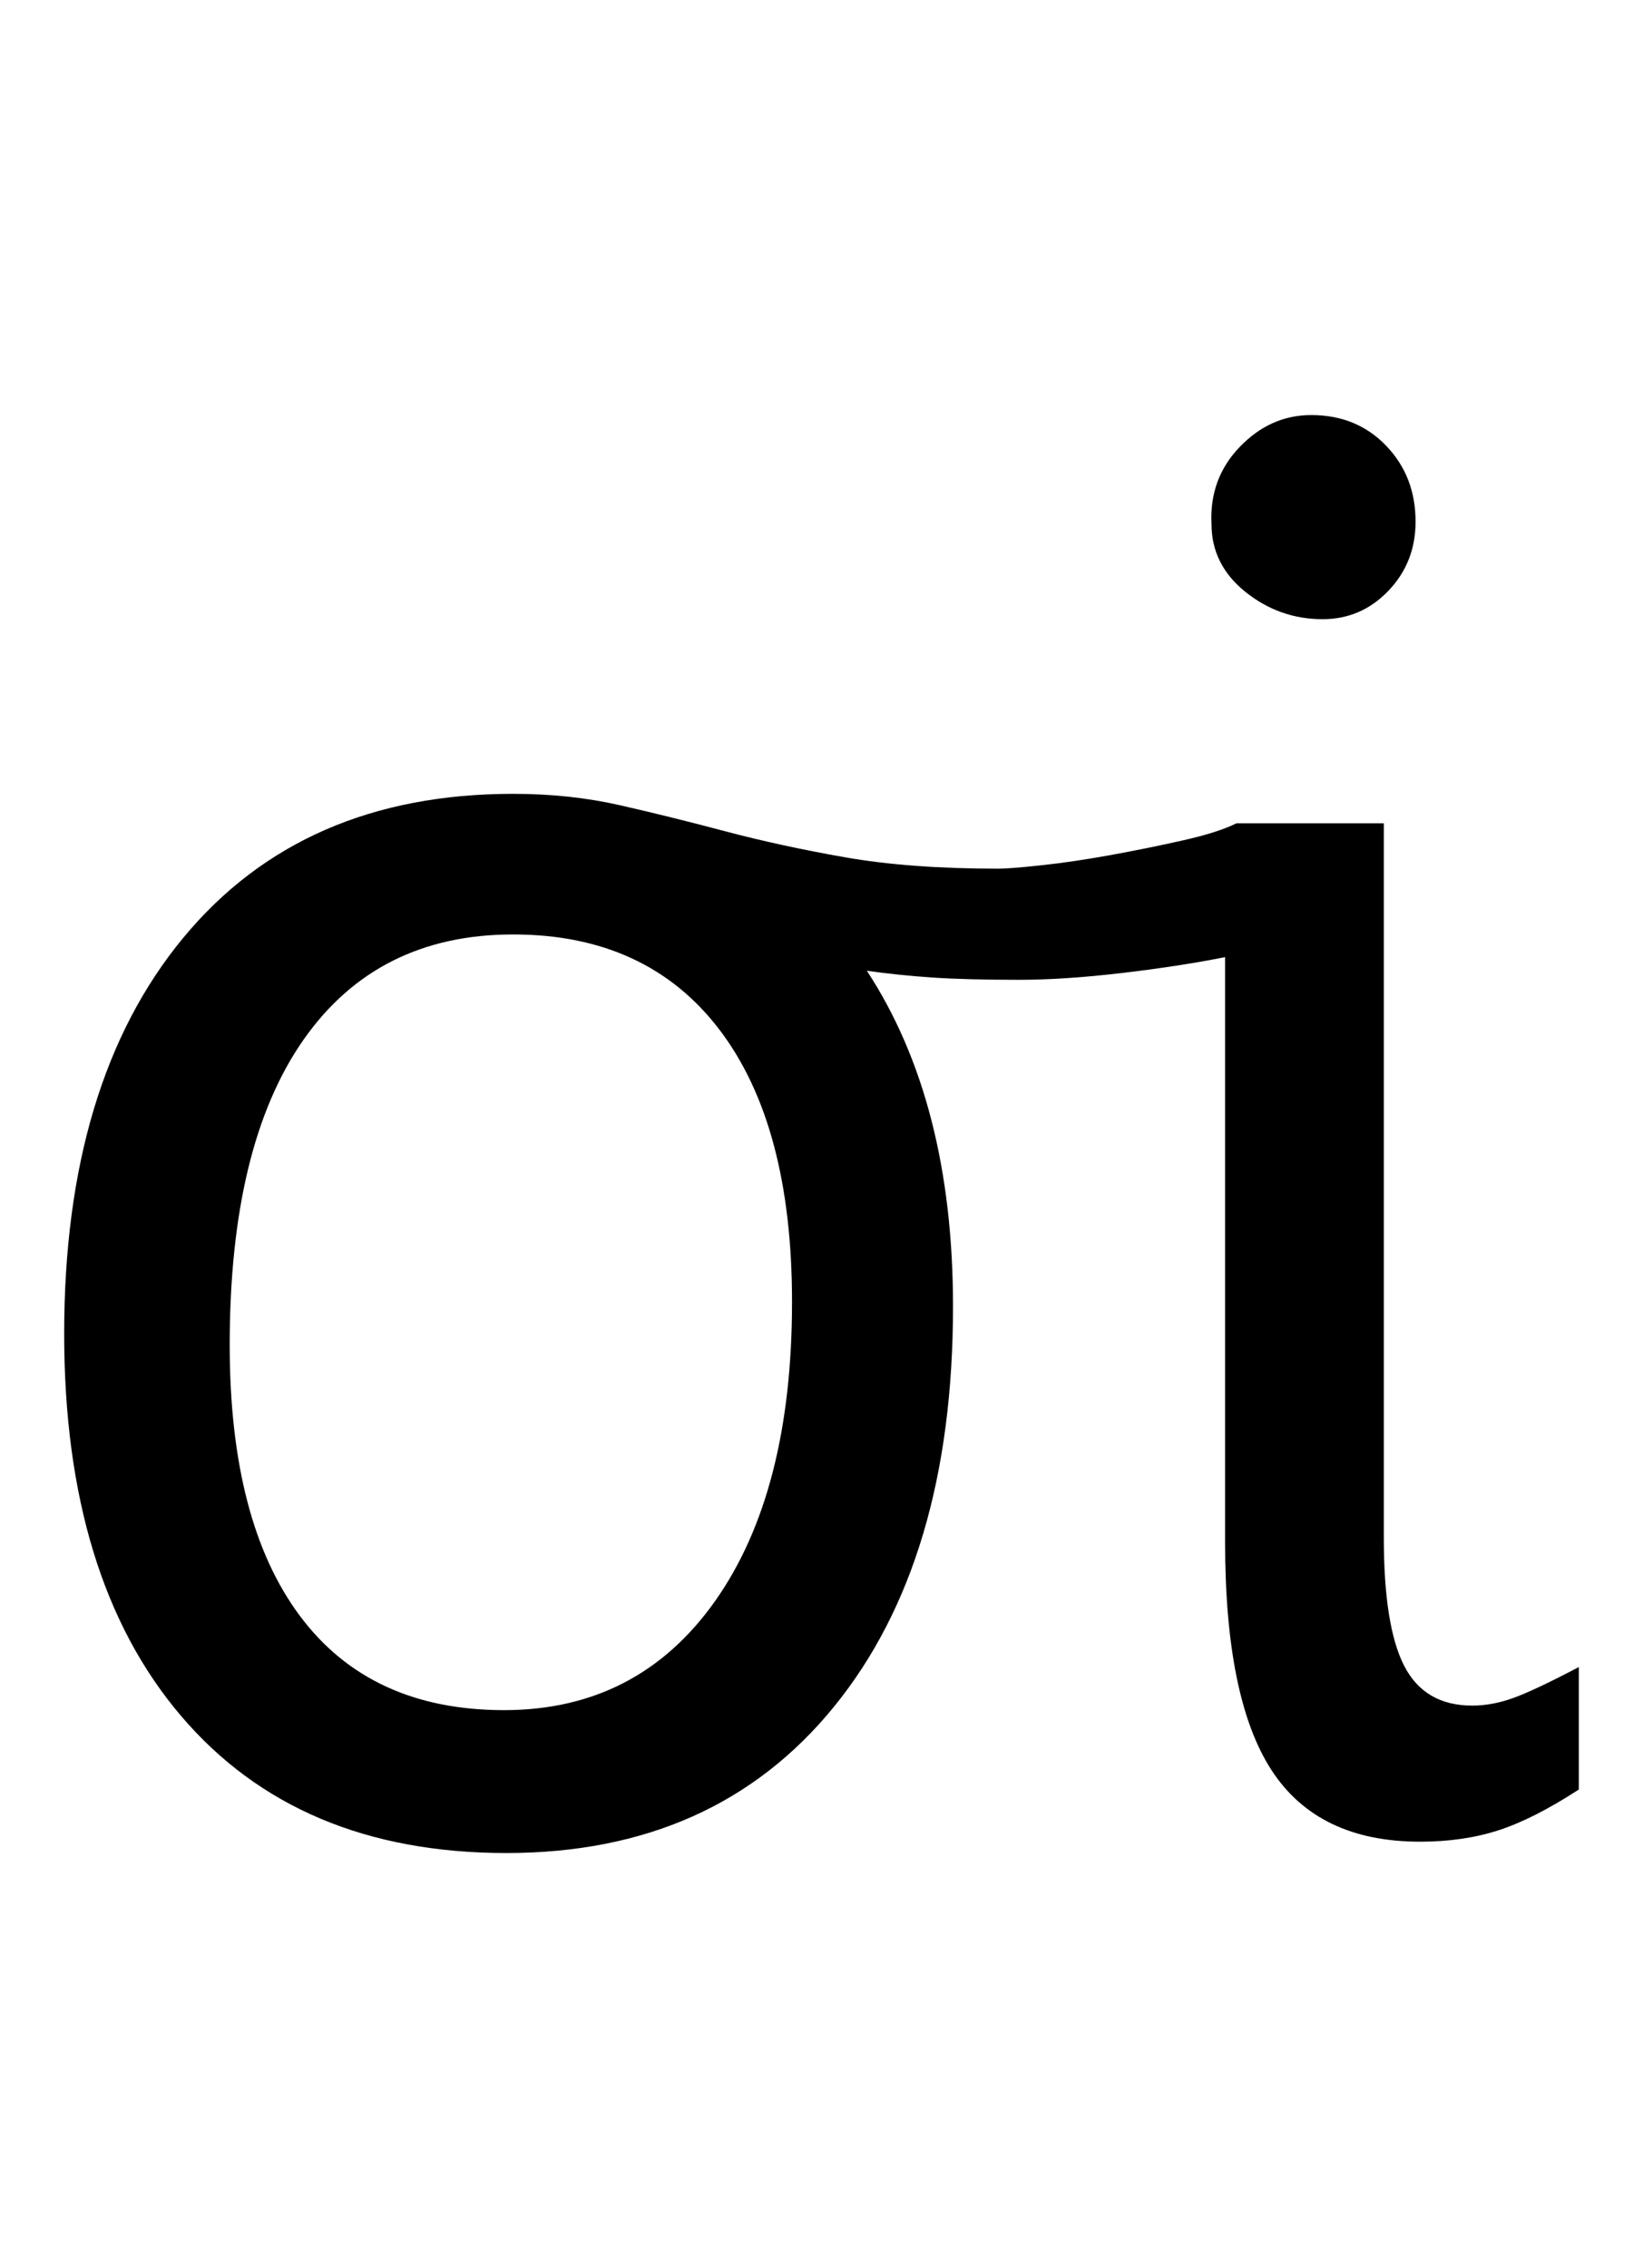 <!-- Generated by IcoMoon.io -->
<svg version="1.1" xmlns="http://www.w3.org/2000/svg" width="742" height="1024" viewBox="0 0 742 1024">
<title></title>
<g id="icomoon-ignore">
</g>
<path d="M639.288 235.52q0 18.432-12.288 31.232t-29.696 12.8q-19.456 0-34.816-12.288t-15.36-30.72q-1.024-20.48 12.8-34.816t32.256-14.336q20.48 0 33.792 13.824t13.312 34.304zM713.016 807.936q-20.48 13.312-36.352 18.432t-35.328 5.12q-46.080 0-67.072-32.256t-20.992-102.912v-264.192q-20.48 4.096-46.592 7.168t-46.592 3.072q-23.552 0-38.912-1.024t-29.696-3.072q38.912 59.392 38.912 151.552 0 114.688-53.76 180.736t-147.968 66.048-146.944-61.952-52.736-172.544q0-113.664 53.76-178.688t148.992-65.024q25.6 0 48.128 5.12t47.616 11.776 54.272 11.776 69.12 5.12q5.12 0 19.456-1.536t31.232-4.608 32.768-6.656 24.064-7.68h66.56v322.56q0 39.936 9.216 57.856t30.72 17.92q9.216 0 18.944-3.584t29.184-13.824v55.296zM357.688 587.776q0-79.872-32.768-122.88t-93.184-43.008q-61.44 0-94.72 47.616t-33.28 137.728q0 79.872 31.744 122.368t92.16 42.496 95.232-49.152 34.816-135.168z"></path>
</svg>
